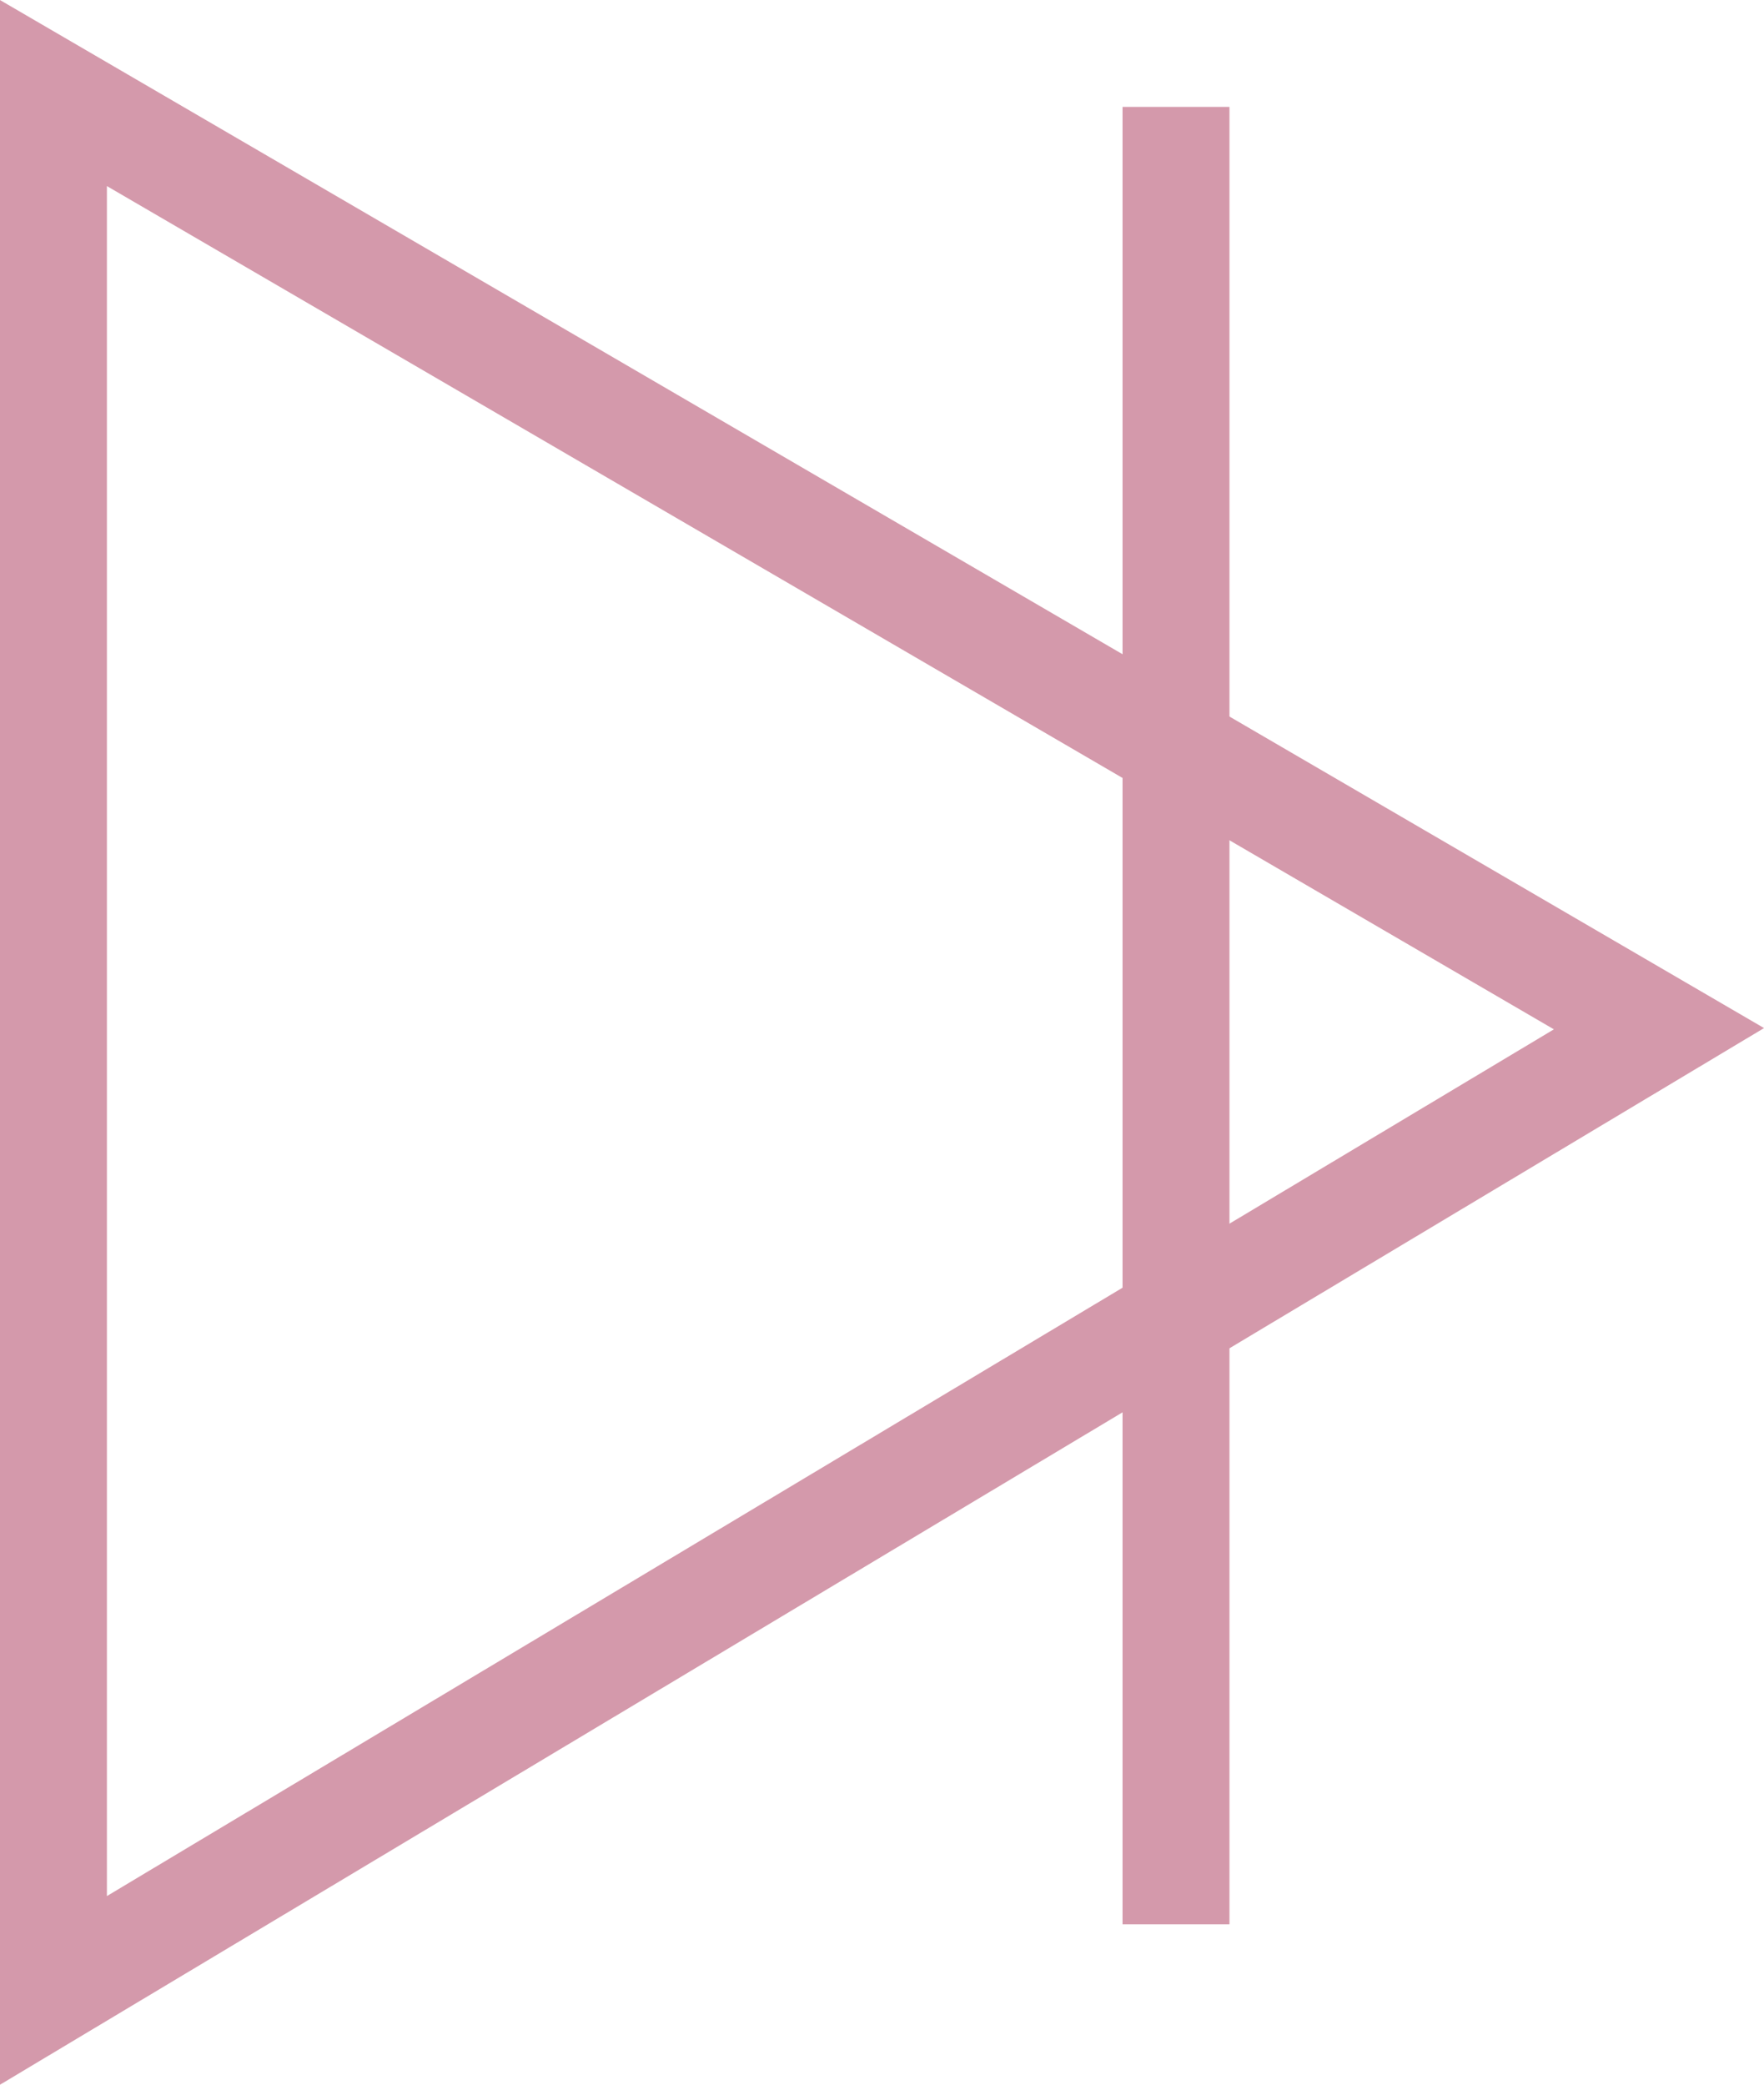 <svg width="33" height="39" viewBox="0 0 33 39" fill="none" xmlns="http://www.w3.org/2000/svg">
<path d="M1 37.236L1 1.741L31.035 19.245L1 37.236Z" stroke="#D499AB" stroke-width="2"/>
<line x1="22" y1="2" x2="22" y2="36" stroke="#D499AB" stroke-width="2"/>
</svg>
